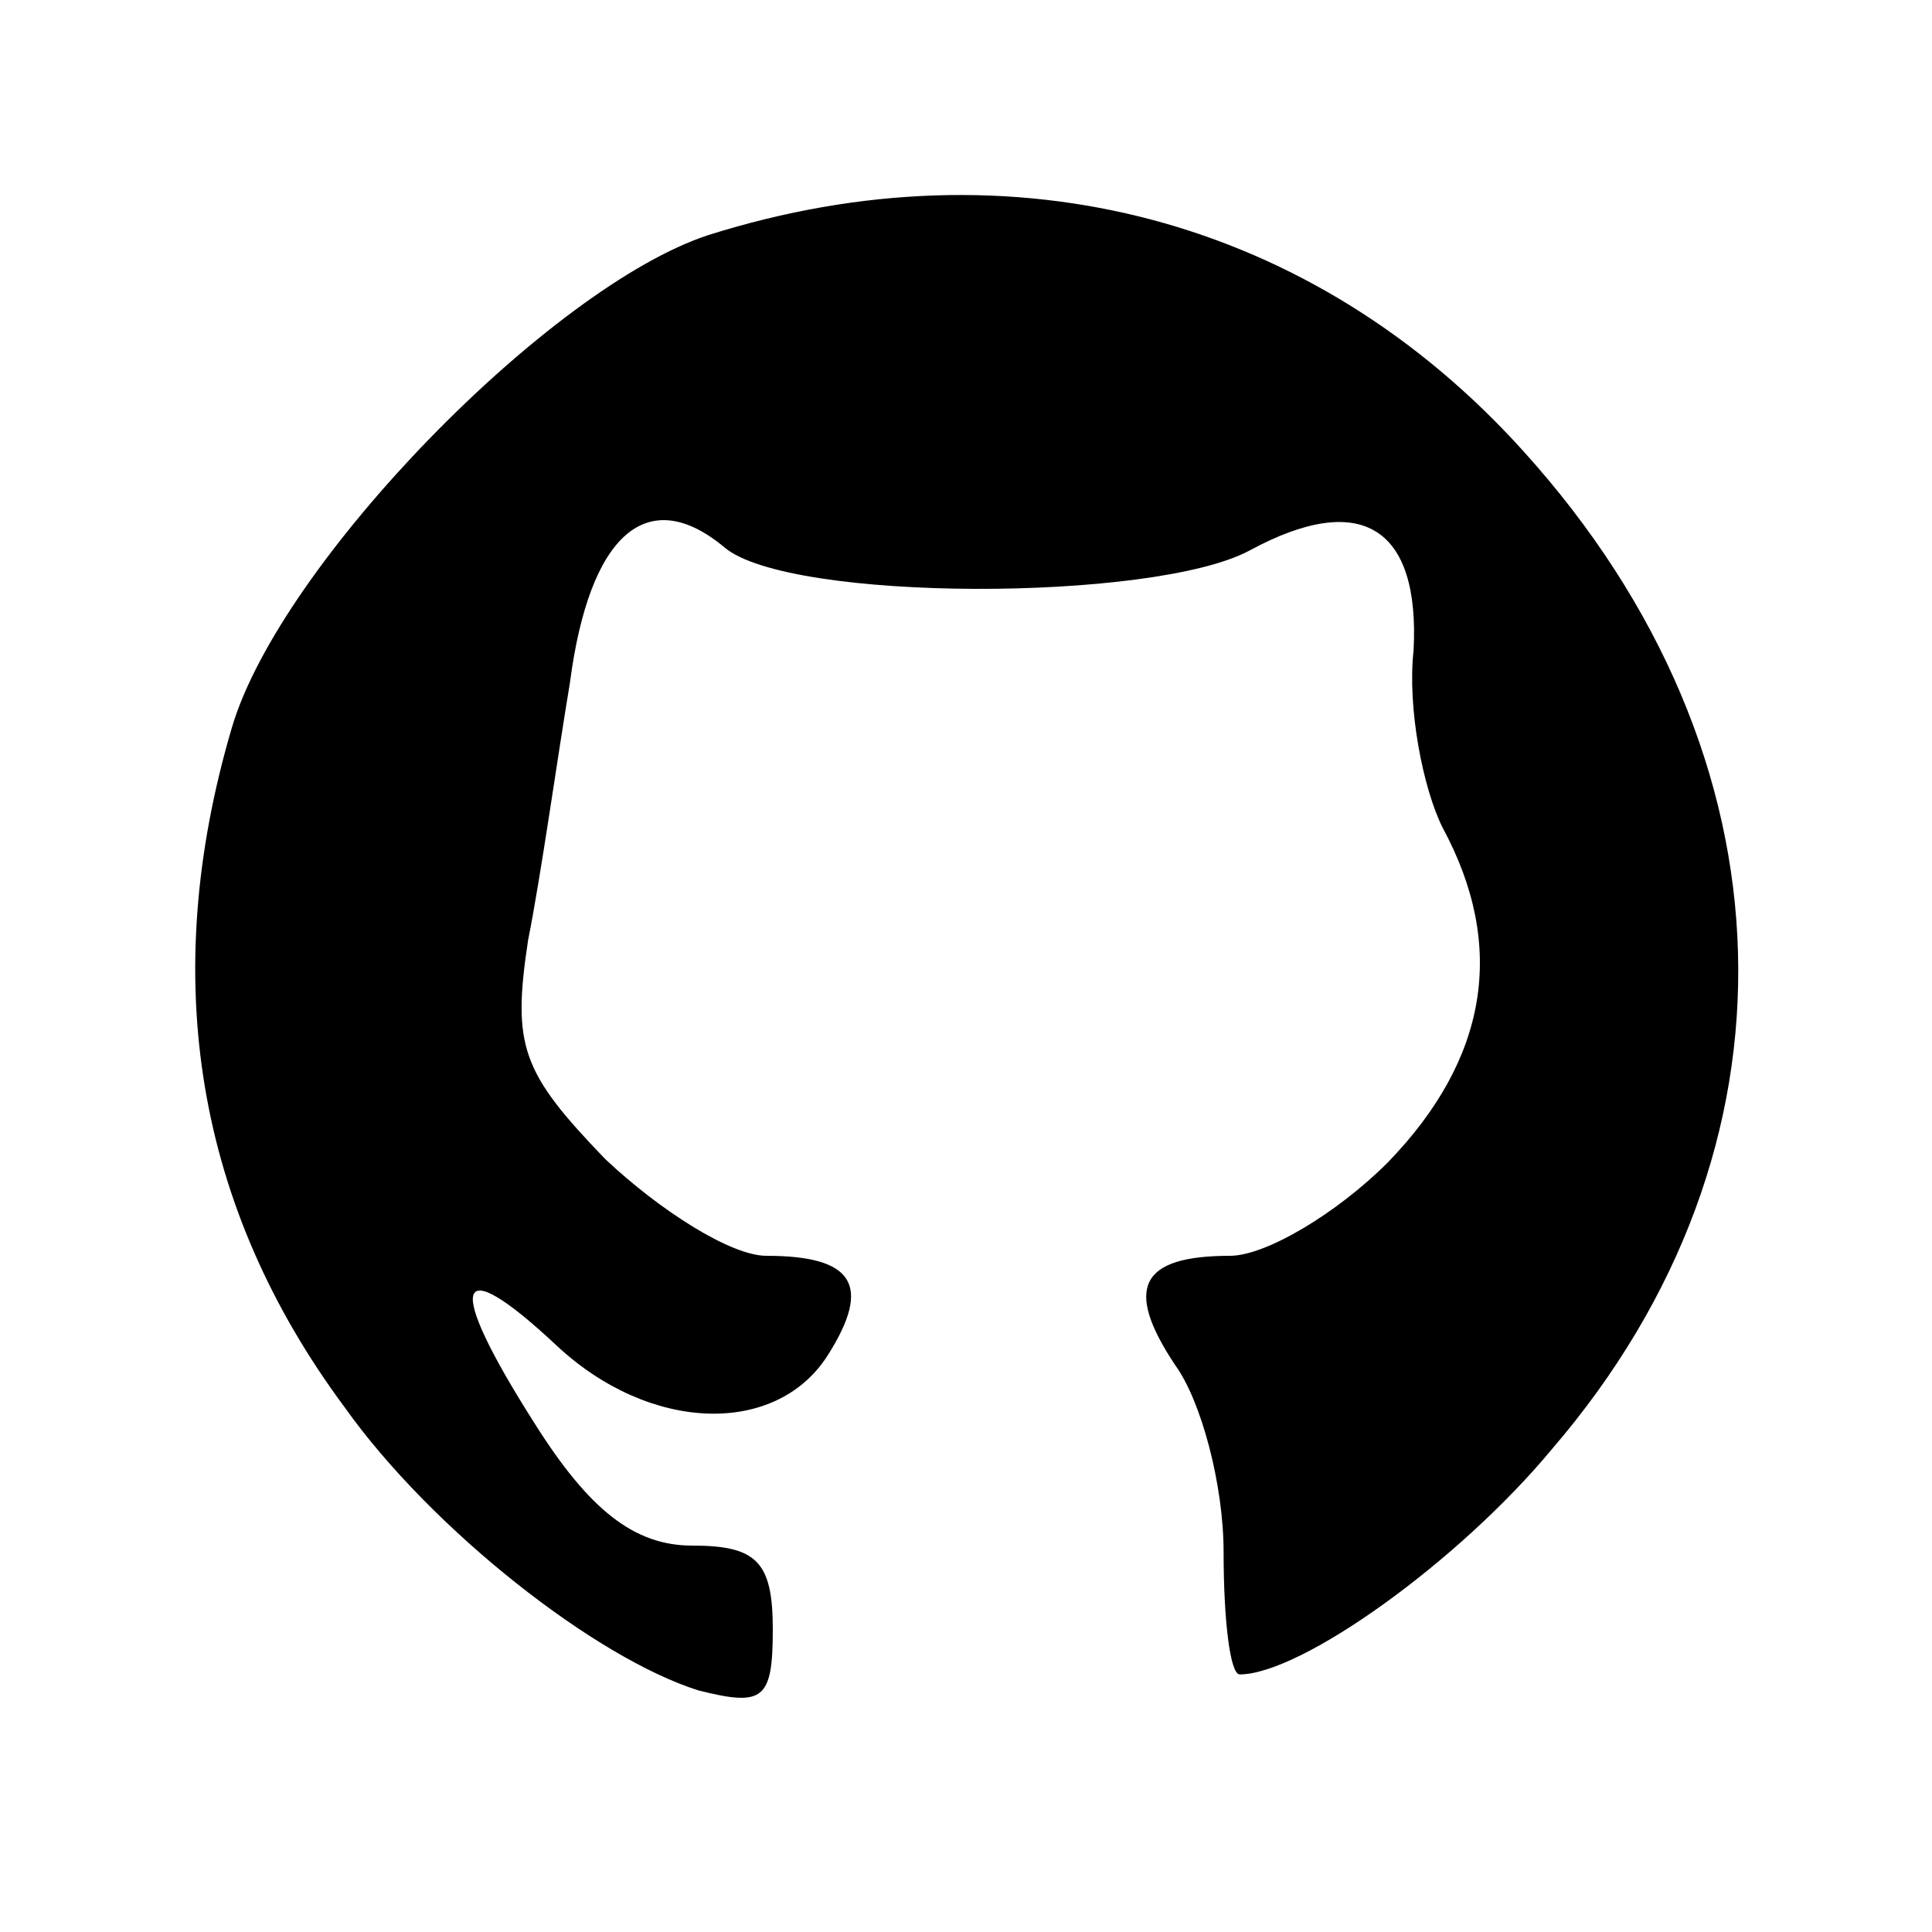 <?xml version="1.0" standalone="no"?>
<!DOCTYPE svg PUBLIC "-//W3C//DTD SVG 20010904//EN"
 "http://www.w3.org/TR/2001/REC-SVG-20010904/DTD/svg10.dtd">
<svg version="1.0" xmlns="http://www.w3.org/2000/svg"
 width="60pt" height="60pt" viewBox="0 0 60 60"
 preserveAspectRatio="xMidYMid meet">

<g transform="translate(0,60) scale(0.1,-0.1)"
fill="#000000" stroke="none">
<path d="M220 527 c-49 -16 -133 -102 -148 -153 -23 -78 -11 -149 35 -211 27
-38 78 -78 110 -88 20 -5 23 -3 23 19 0 21 -5 26 -25 26 -18 0 -32 11 -49 38
-28 44 -25 54 7 24 29 -27 68 -28 84 -3 14 22 8 31 -19 31 -11 0 -33 14 -50
30 -26 27 -29 35 -24 68 4 20 9 56 13 80 6 46 24 62 48 42 20 -17 133 -17 163
-1 35 19 53 7 51 -31 -2 -18 3 -43 9 -55 20 -37 14 -72 -17 -104 -16 -16 -38
-29 -49 -29 -28 0 -33 -10 -17 -34 8 -11 15 -37 15 -58 0 -21 2 -38 5 -38 19
0 68 35 97 70 80 93 77 215 -9 310 -65 72 -158 97 -253 67z"/>
</g>
</svg>

